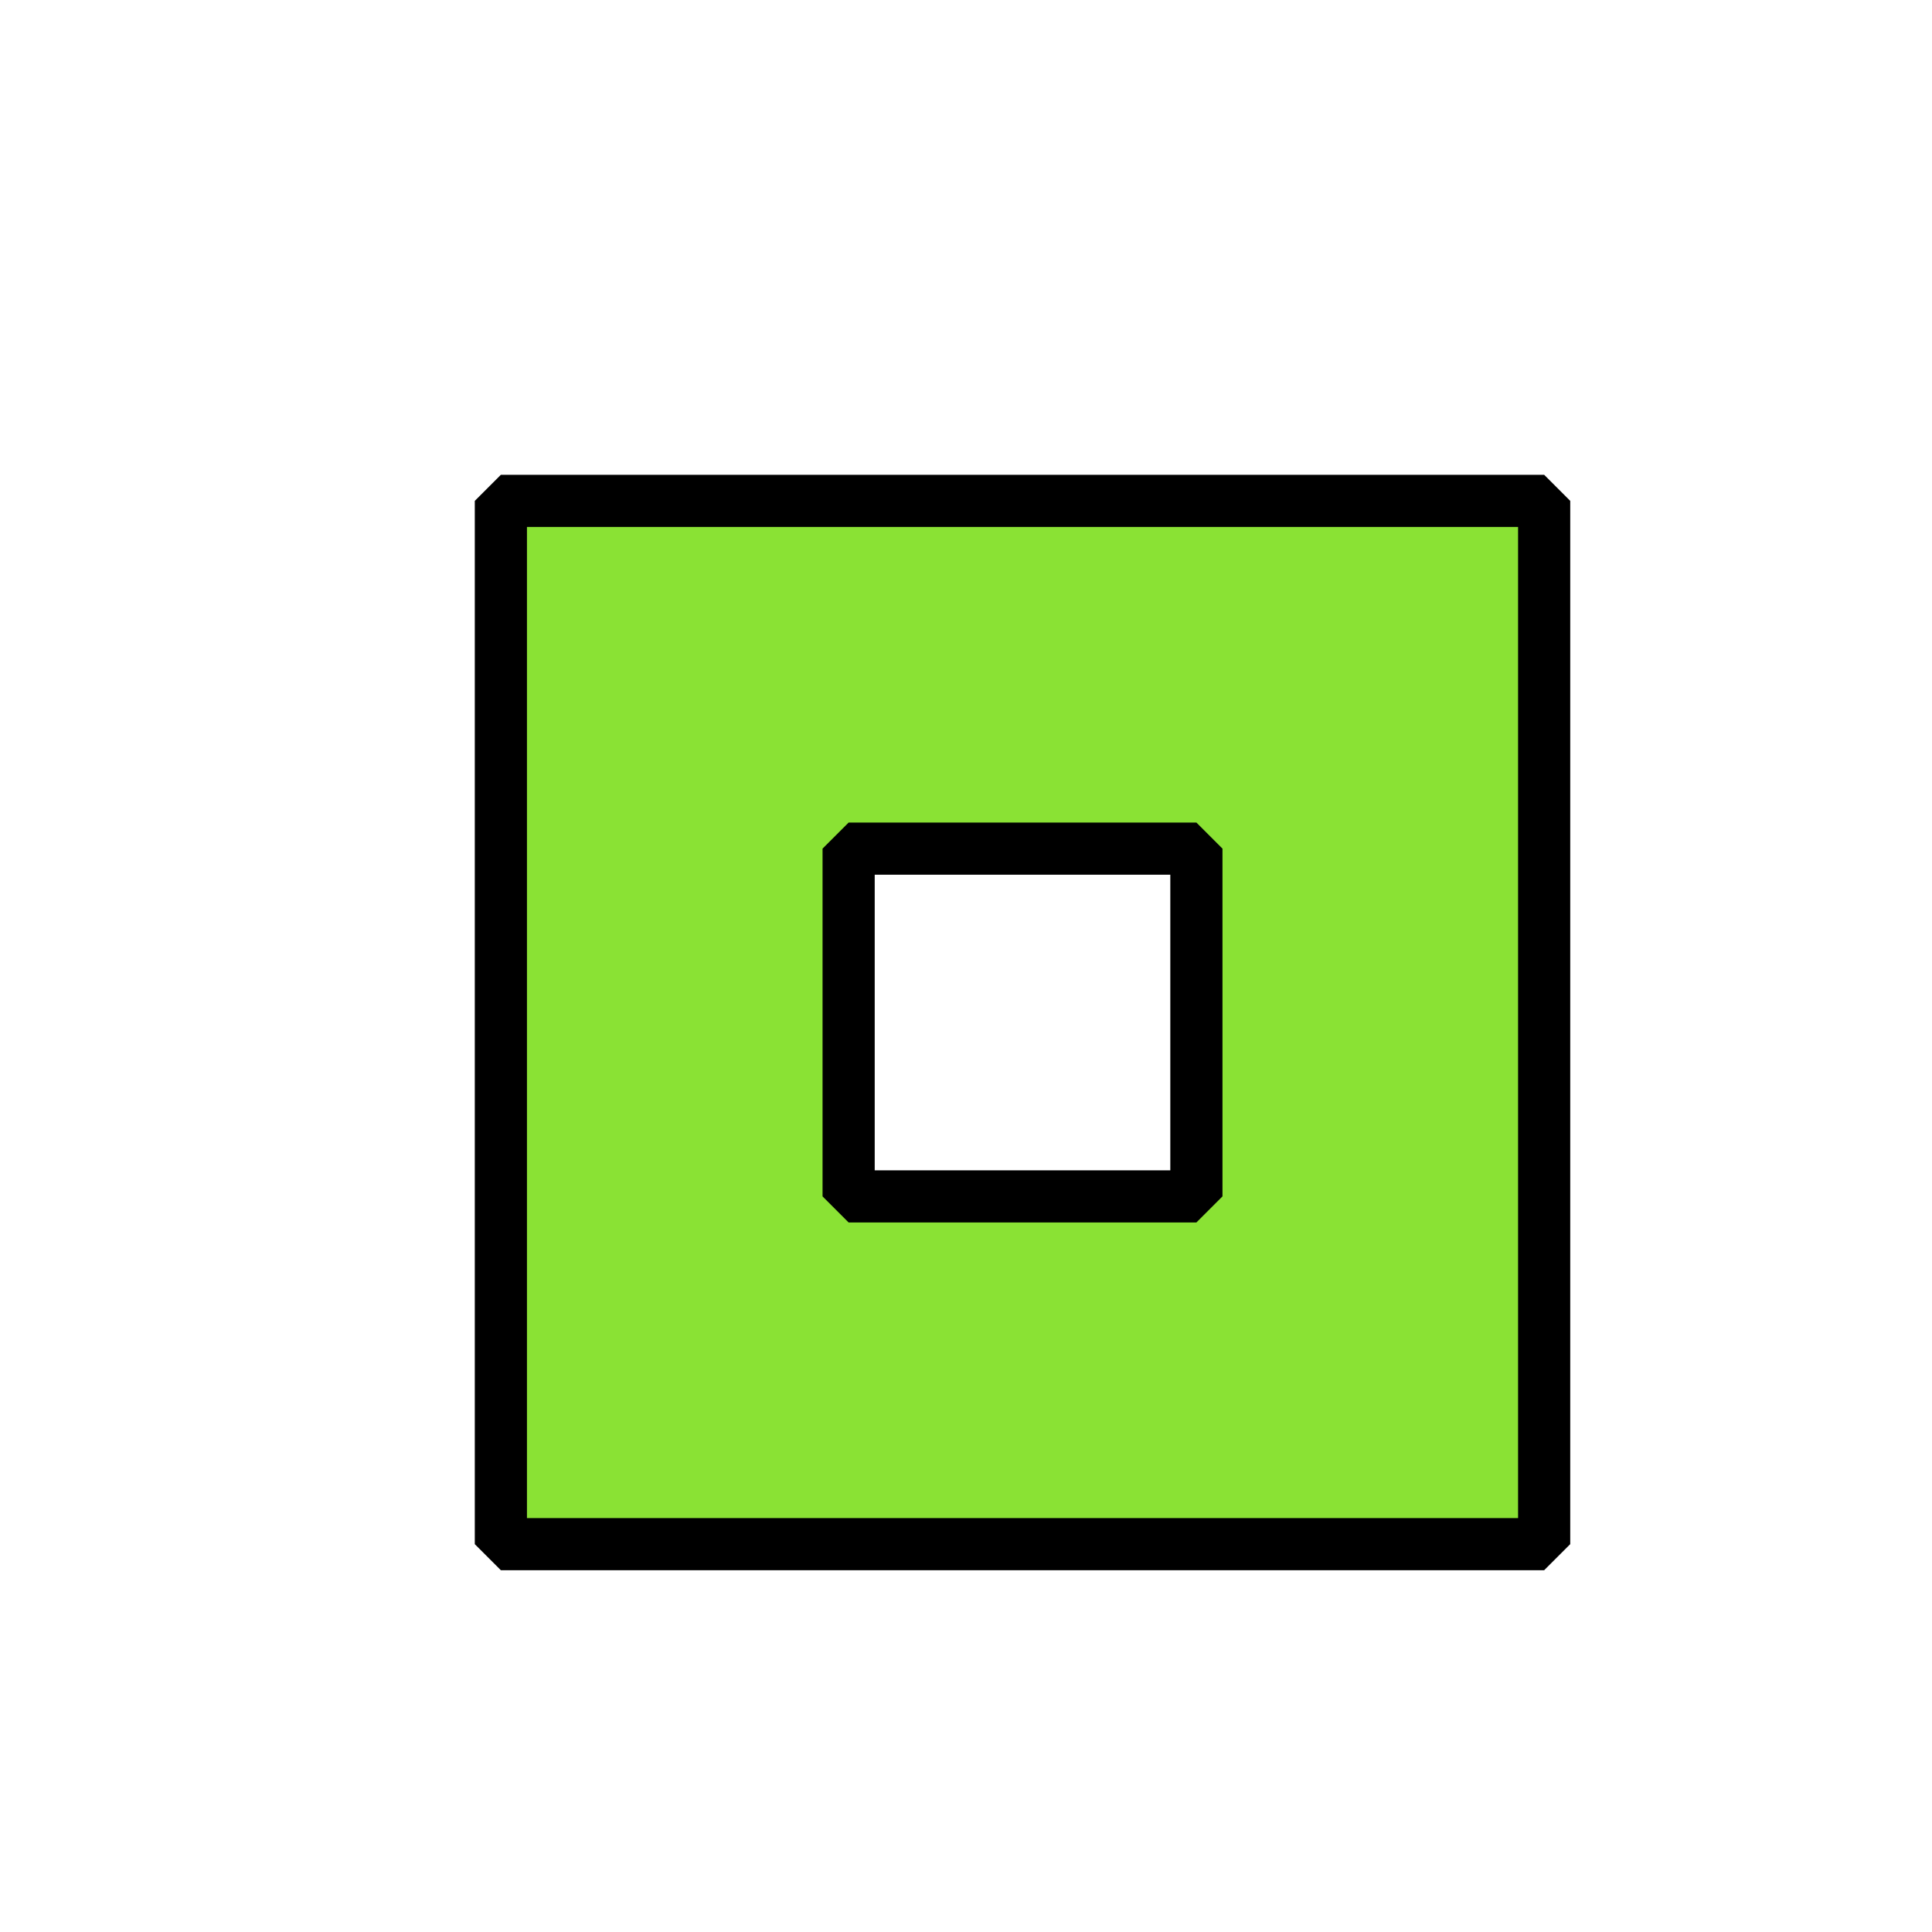 <svg height="200" viewBox="0 0 200 200" width="200" xmlns="http://www.w3.org/2000/svg"><filter id="a" height="150%" width="150%"><feGaussianBlur in="SourceAlpha" result="blur" stdDeviation="3"/><feColorMatrix in="blur" result="blurAlpha" values="2 0 0 0 0 0 2 0 0 0 0 0 2 0 0 0 0 0 0.5 0"/><feOffset dx="4.5" dy="4.5" in="blurAlpha" result="offsetBlur"/><feBlend in="SourceGraphic" in2="offsetBlur"/></filter><path d="M40 40v120h120V40zm40 40h40v40H80z" fill="#8ae234" filter="url(#a)" stroke="#000" stroke-linejoin="bevel" stroke-width="6" transform="matrix(.9 0 0 .9 11.8 11.8)"/></svg>